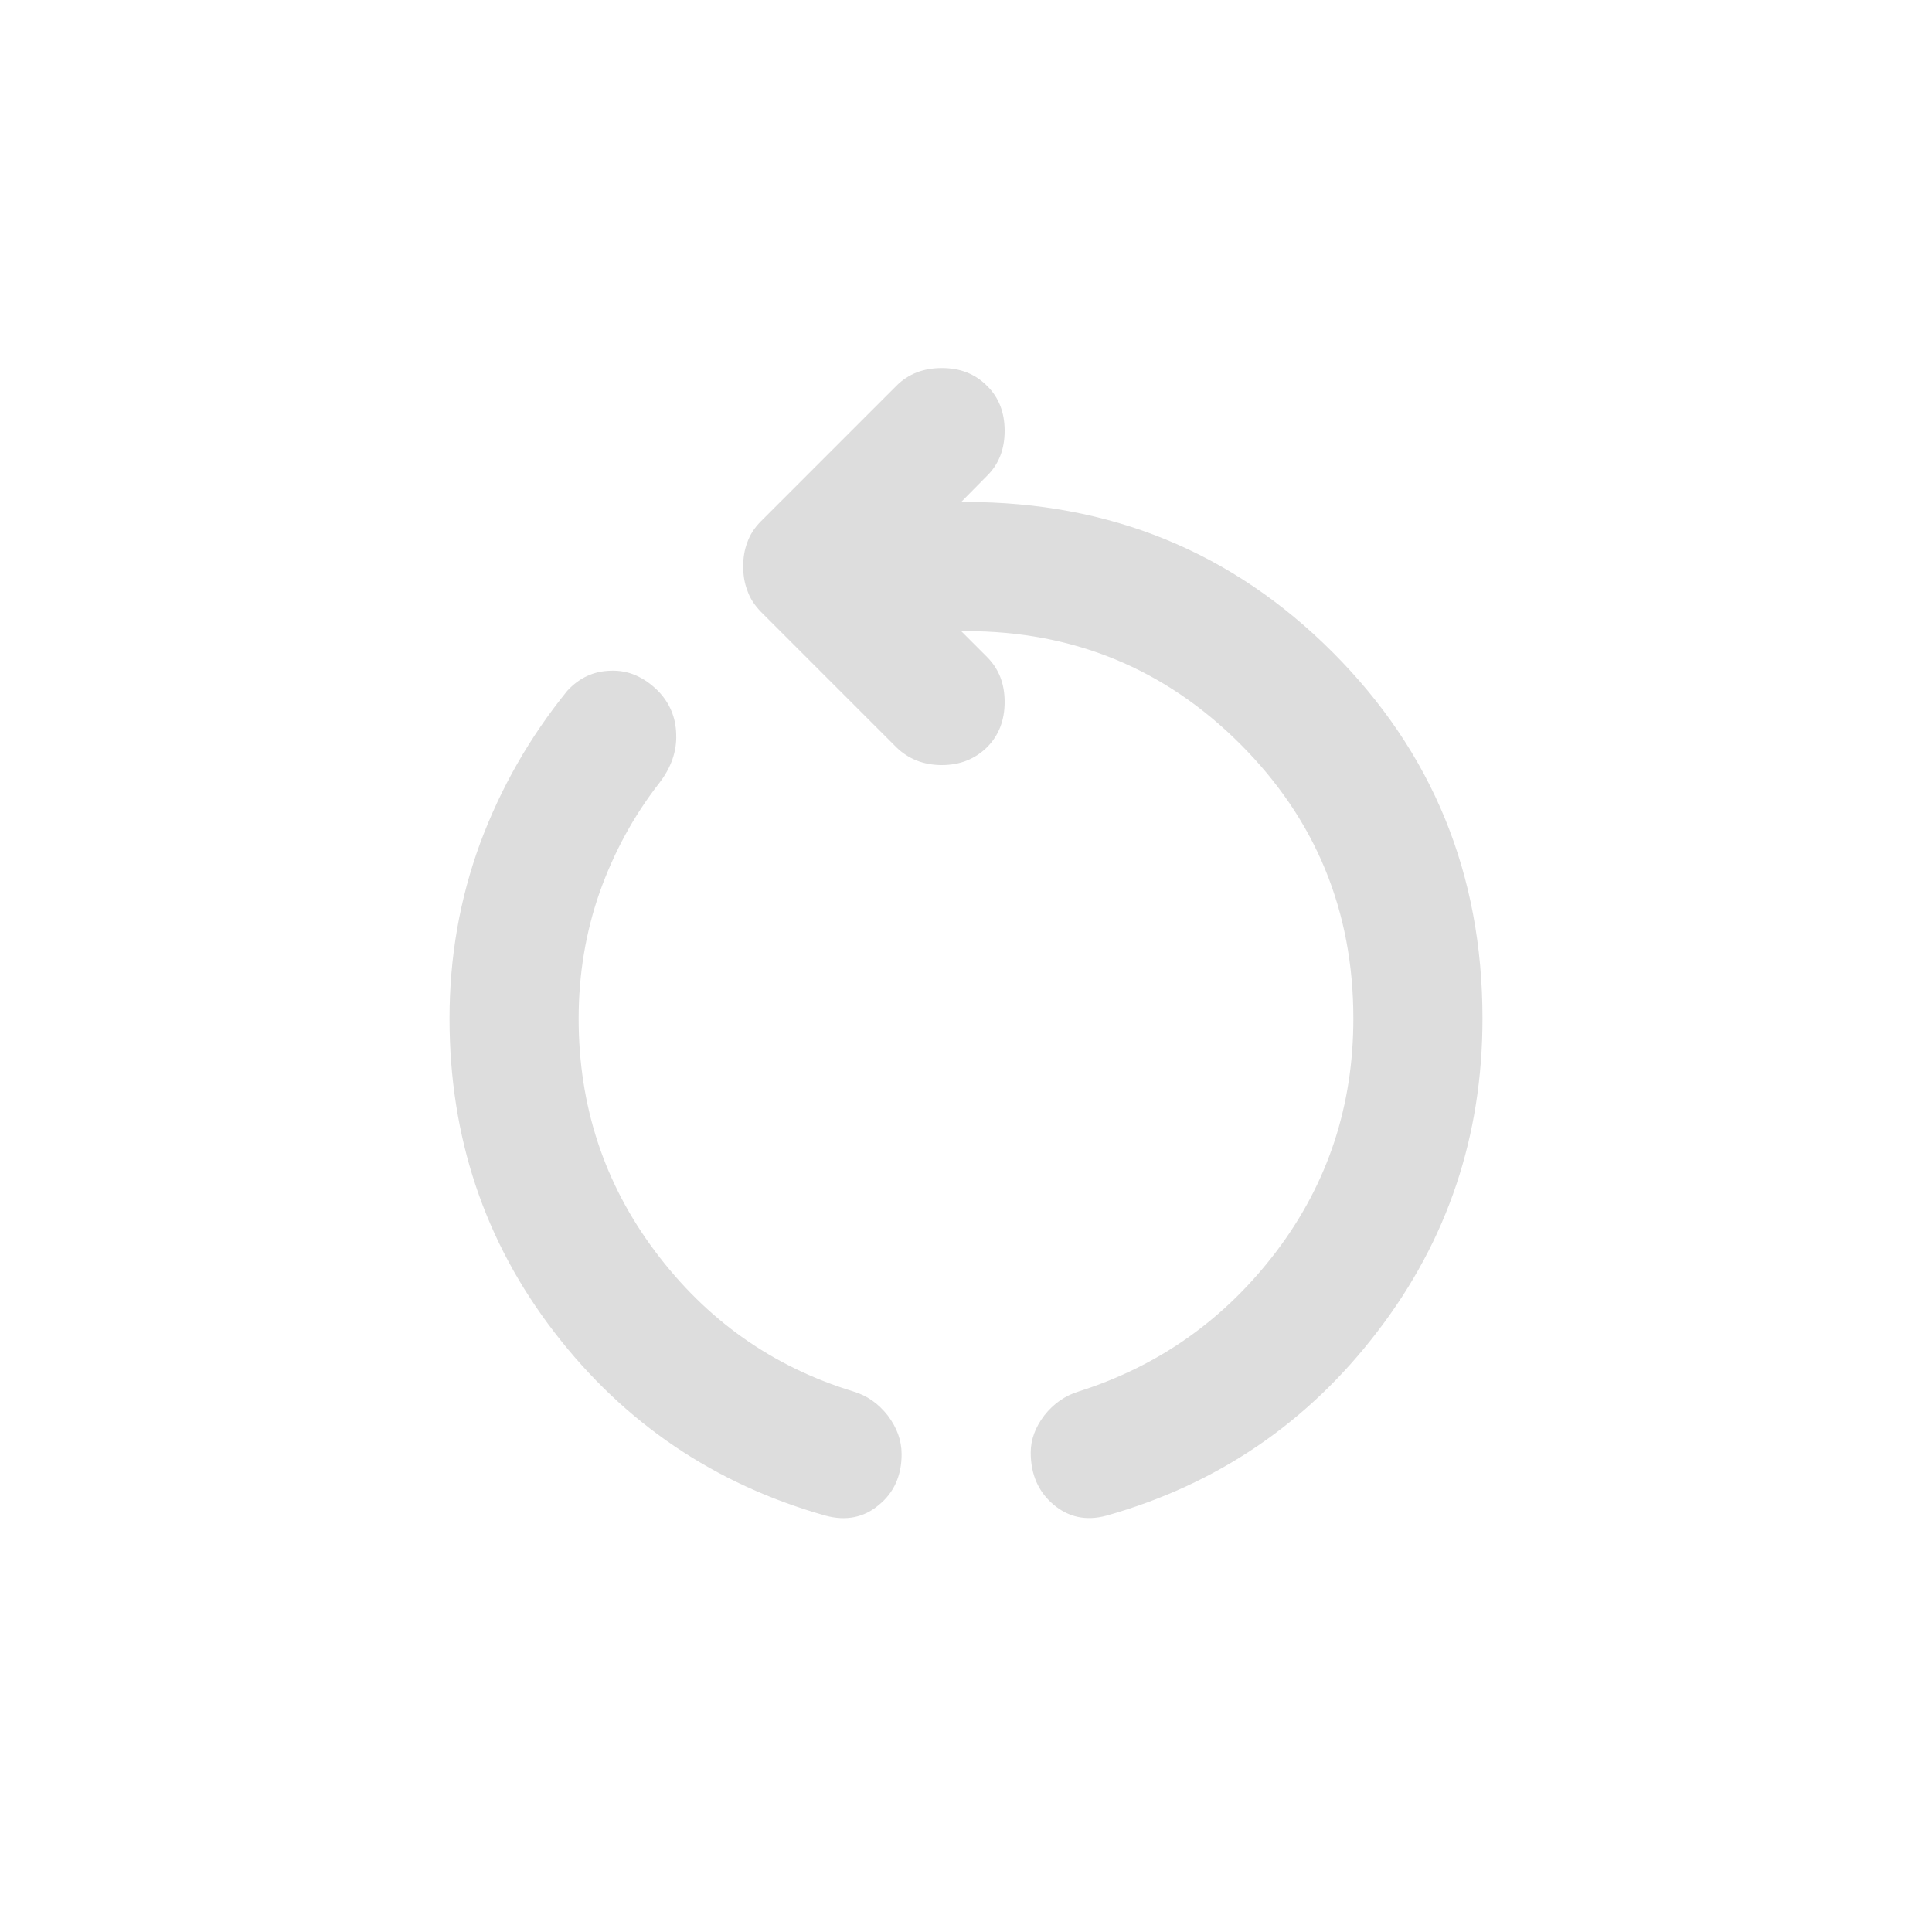 <svg width="6" height="6" viewBox="0 0 6 6" fill="none" xmlns="http://www.w3.org/2000/svg">
<g clip-path="url(#clip0_281_370)">
<path d="M2.564 4.707C2.22 4.61 1.939 4.42 1.722 4.138C1.504 3.855 1.396 3.53 1.396 3.163C1.396 2.972 1.428 2.791 1.491 2.619C1.555 2.447 1.645 2.289 1.762 2.145C1.799 2.105 1.844 2.084 1.897 2.083C1.951 2.081 1.999 2.102 2.043 2.145C2.079 2.182 2.099 2.227 2.1 2.281C2.102 2.334 2.084 2.384 2.048 2.431C1.967 2.535 1.906 2.648 1.862 2.772C1.819 2.895 1.797 3.026 1.797 3.163C1.797 3.434 1.876 3.675 2.035 3.887C2.194 4.099 2.398 4.244 2.649 4.321C2.693 4.334 2.728 4.359 2.757 4.396C2.785 4.433 2.8 4.473 2.8 4.516C2.8 4.583 2.776 4.636 2.729 4.674C2.683 4.713 2.627 4.724 2.564 4.707ZM3.436 4.707C3.373 4.724 3.318 4.712 3.271 4.672C3.224 4.632 3.201 4.578 3.201 4.511C3.201 4.471 3.215 4.433 3.243 4.396C3.272 4.359 3.308 4.334 3.351 4.321C3.602 4.241 3.806 4.095 3.965 3.885C4.124 3.674 4.203 3.434 4.203 3.163C4.203 2.829 4.086 2.545 3.852 2.311C3.618 2.077 3.334 1.96 3 1.96H2.985L3.065 2.04C3.102 2.077 3.12 2.123 3.12 2.18C3.12 2.237 3.102 2.284 3.065 2.321C3.028 2.357 2.982 2.376 2.925 2.376C2.868 2.376 2.821 2.357 2.784 2.321L2.363 1.9C2.343 1.879 2.329 1.858 2.321 1.834C2.312 1.811 2.308 1.786 2.308 1.759C2.308 1.732 2.312 1.707 2.321 1.684C2.329 1.661 2.343 1.639 2.363 1.619L2.784 1.198C2.821 1.161 2.868 1.143 2.925 1.143C2.982 1.143 3.028 1.161 3.065 1.198C3.102 1.234 3.12 1.281 3.12 1.338C3.12 1.395 3.102 1.442 3.065 1.478L2.985 1.559H3C3.448 1.559 3.827 1.714 4.138 2.025C4.449 2.336 4.604 2.715 4.604 3.163C4.604 3.527 4.496 3.851 4.278 4.135C4.061 4.419 3.78 4.61 3.436 4.707Z" fill="#DDDDDD"/>
</g>
<defs>
<clipPath id="clip0_281_370">
<rect width="4.812" height="4.812" fill="white" transform="translate(0.594 0.556)"/>
</clipPath>
</defs>
</svg>
